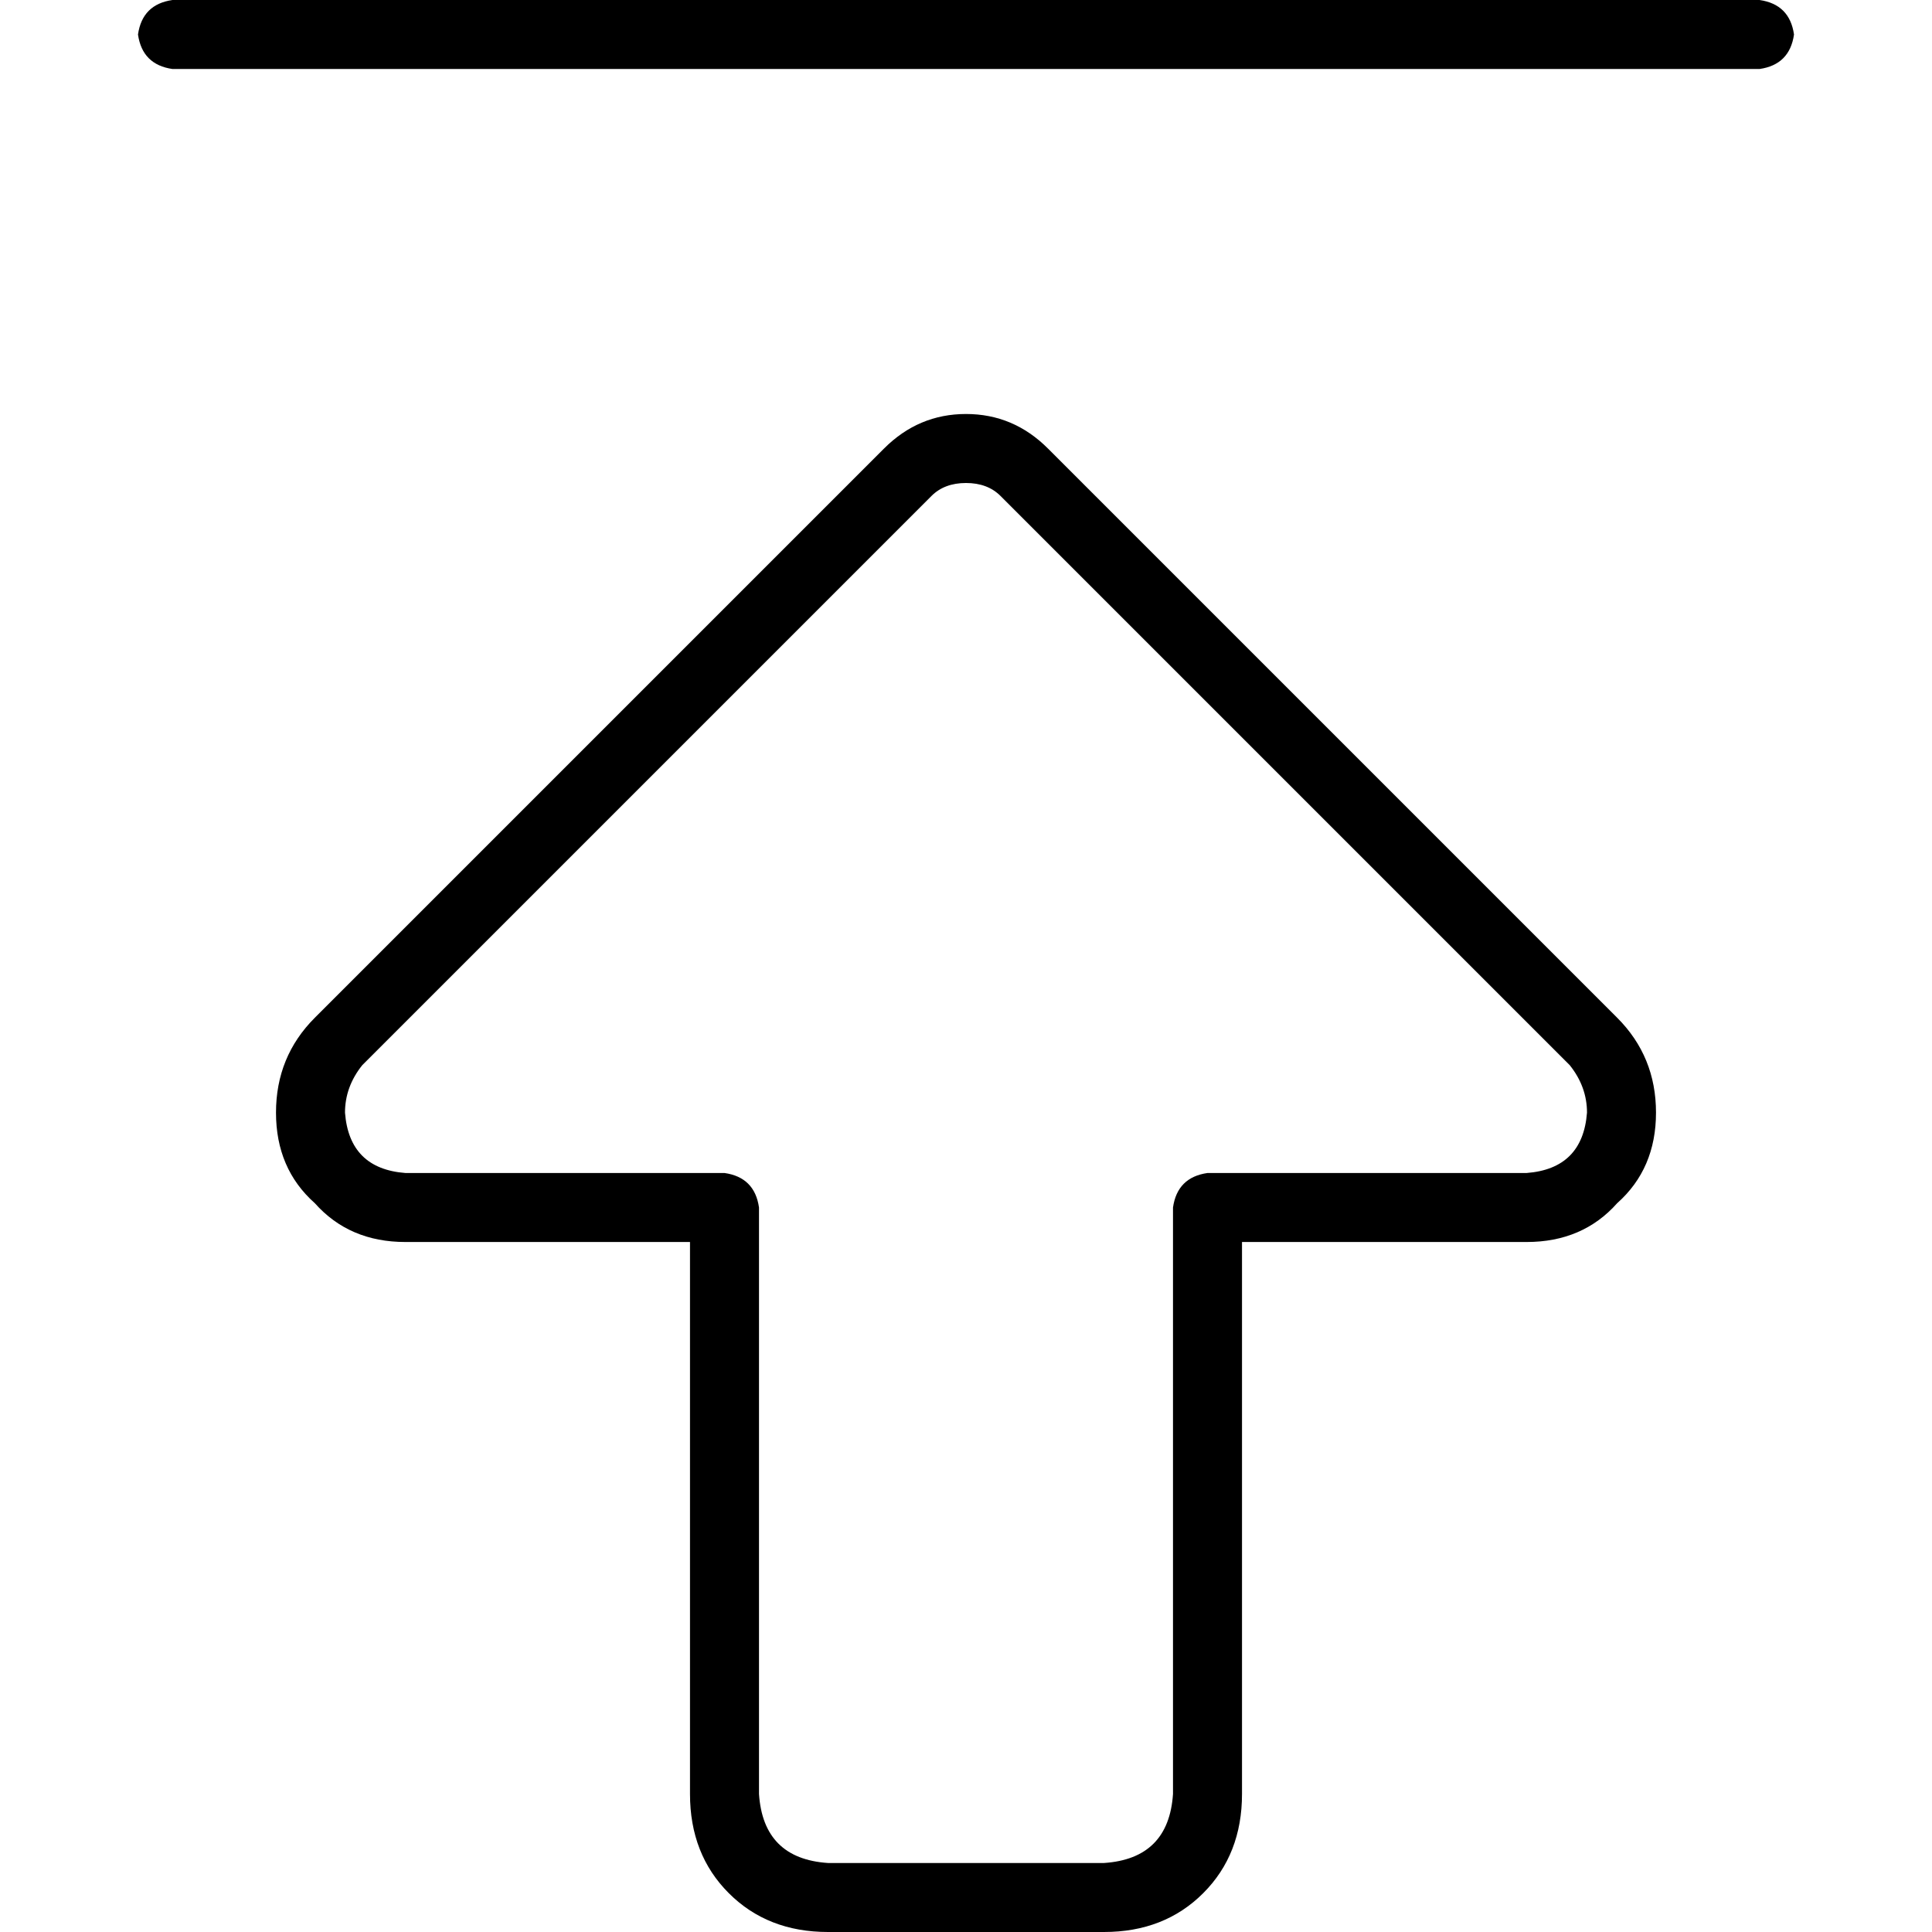 <svg xmlns="http://www.w3.org/2000/svg" viewBox="0 0 512 512">
  <path d="M 45.714 18.286 L 466.286 18.286 L 45.714 18.286 L 466.286 18.286 Q 474.286 17.143 475.429 9.143 Q 474.286 1.143 466.286 0 L 45.714 0 L 45.714 0 Q 37.714 1.143 36.571 9.143 Q 37.714 17.143 45.714 18.286 L 45.714 18.286 Z M 246.857 131.429 Q 250.286 128 256 128 Q 261.714 128 265.143 131.429 L 416 282.286 L 416 282.286 Q 420.571 288 420.571 294.857 Q 419.429 309.714 404.571 310.857 L 320 310.857 L 320 310.857 Q 312 312 310.857 320 L 310.857 475.429 L 310.857 475.429 Q 309.714 492.571 292.571 493.714 L 219.429 493.714 L 219.429 493.714 Q 202.286 492.571 201.143 475.429 L 201.143 320 L 201.143 320 Q 200 312 192 310.857 L 107.429 310.857 L 107.429 310.857 Q 92.571 309.714 91.429 294.857 Q 91.429 288 96 282.286 L 246.857 131.429 L 246.857 131.429 Z M 256 109.714 Q 243.429 109.714 234.286 118.857 L 83.429 269.714 L 83.429 269.714 Q 73.143 280 73.143 294.857 Q 73.143 309.714 83.429 318.857 Q 92.571 329.143 107.429 329.143 L 182.857 329.143 L 182.857 329.143 L 182.857 475.429 L 182.857 475.429 Q 182.857 491.429 193.143 501.714 Q 203.429 512 219.429 512 L 292.571 512 L 292.571 512 Q 308.571 512 318.857 501.714 Q 329.143 491.429 329.143 475.429 L 329.143 329.143 L 329.143 329.143 L 404.571 329.143 L 404.571 329.143 Q 419.429 329.143 428.571 318.857 Q 438.857 309.714 438.857 294.857 Q 438.857 280 428.571 269.714 L 277.714 118.857 L 277.714 118.857 Q 268.571 109.714 256 109.714 L 256 109.714 Z" />
</svg>